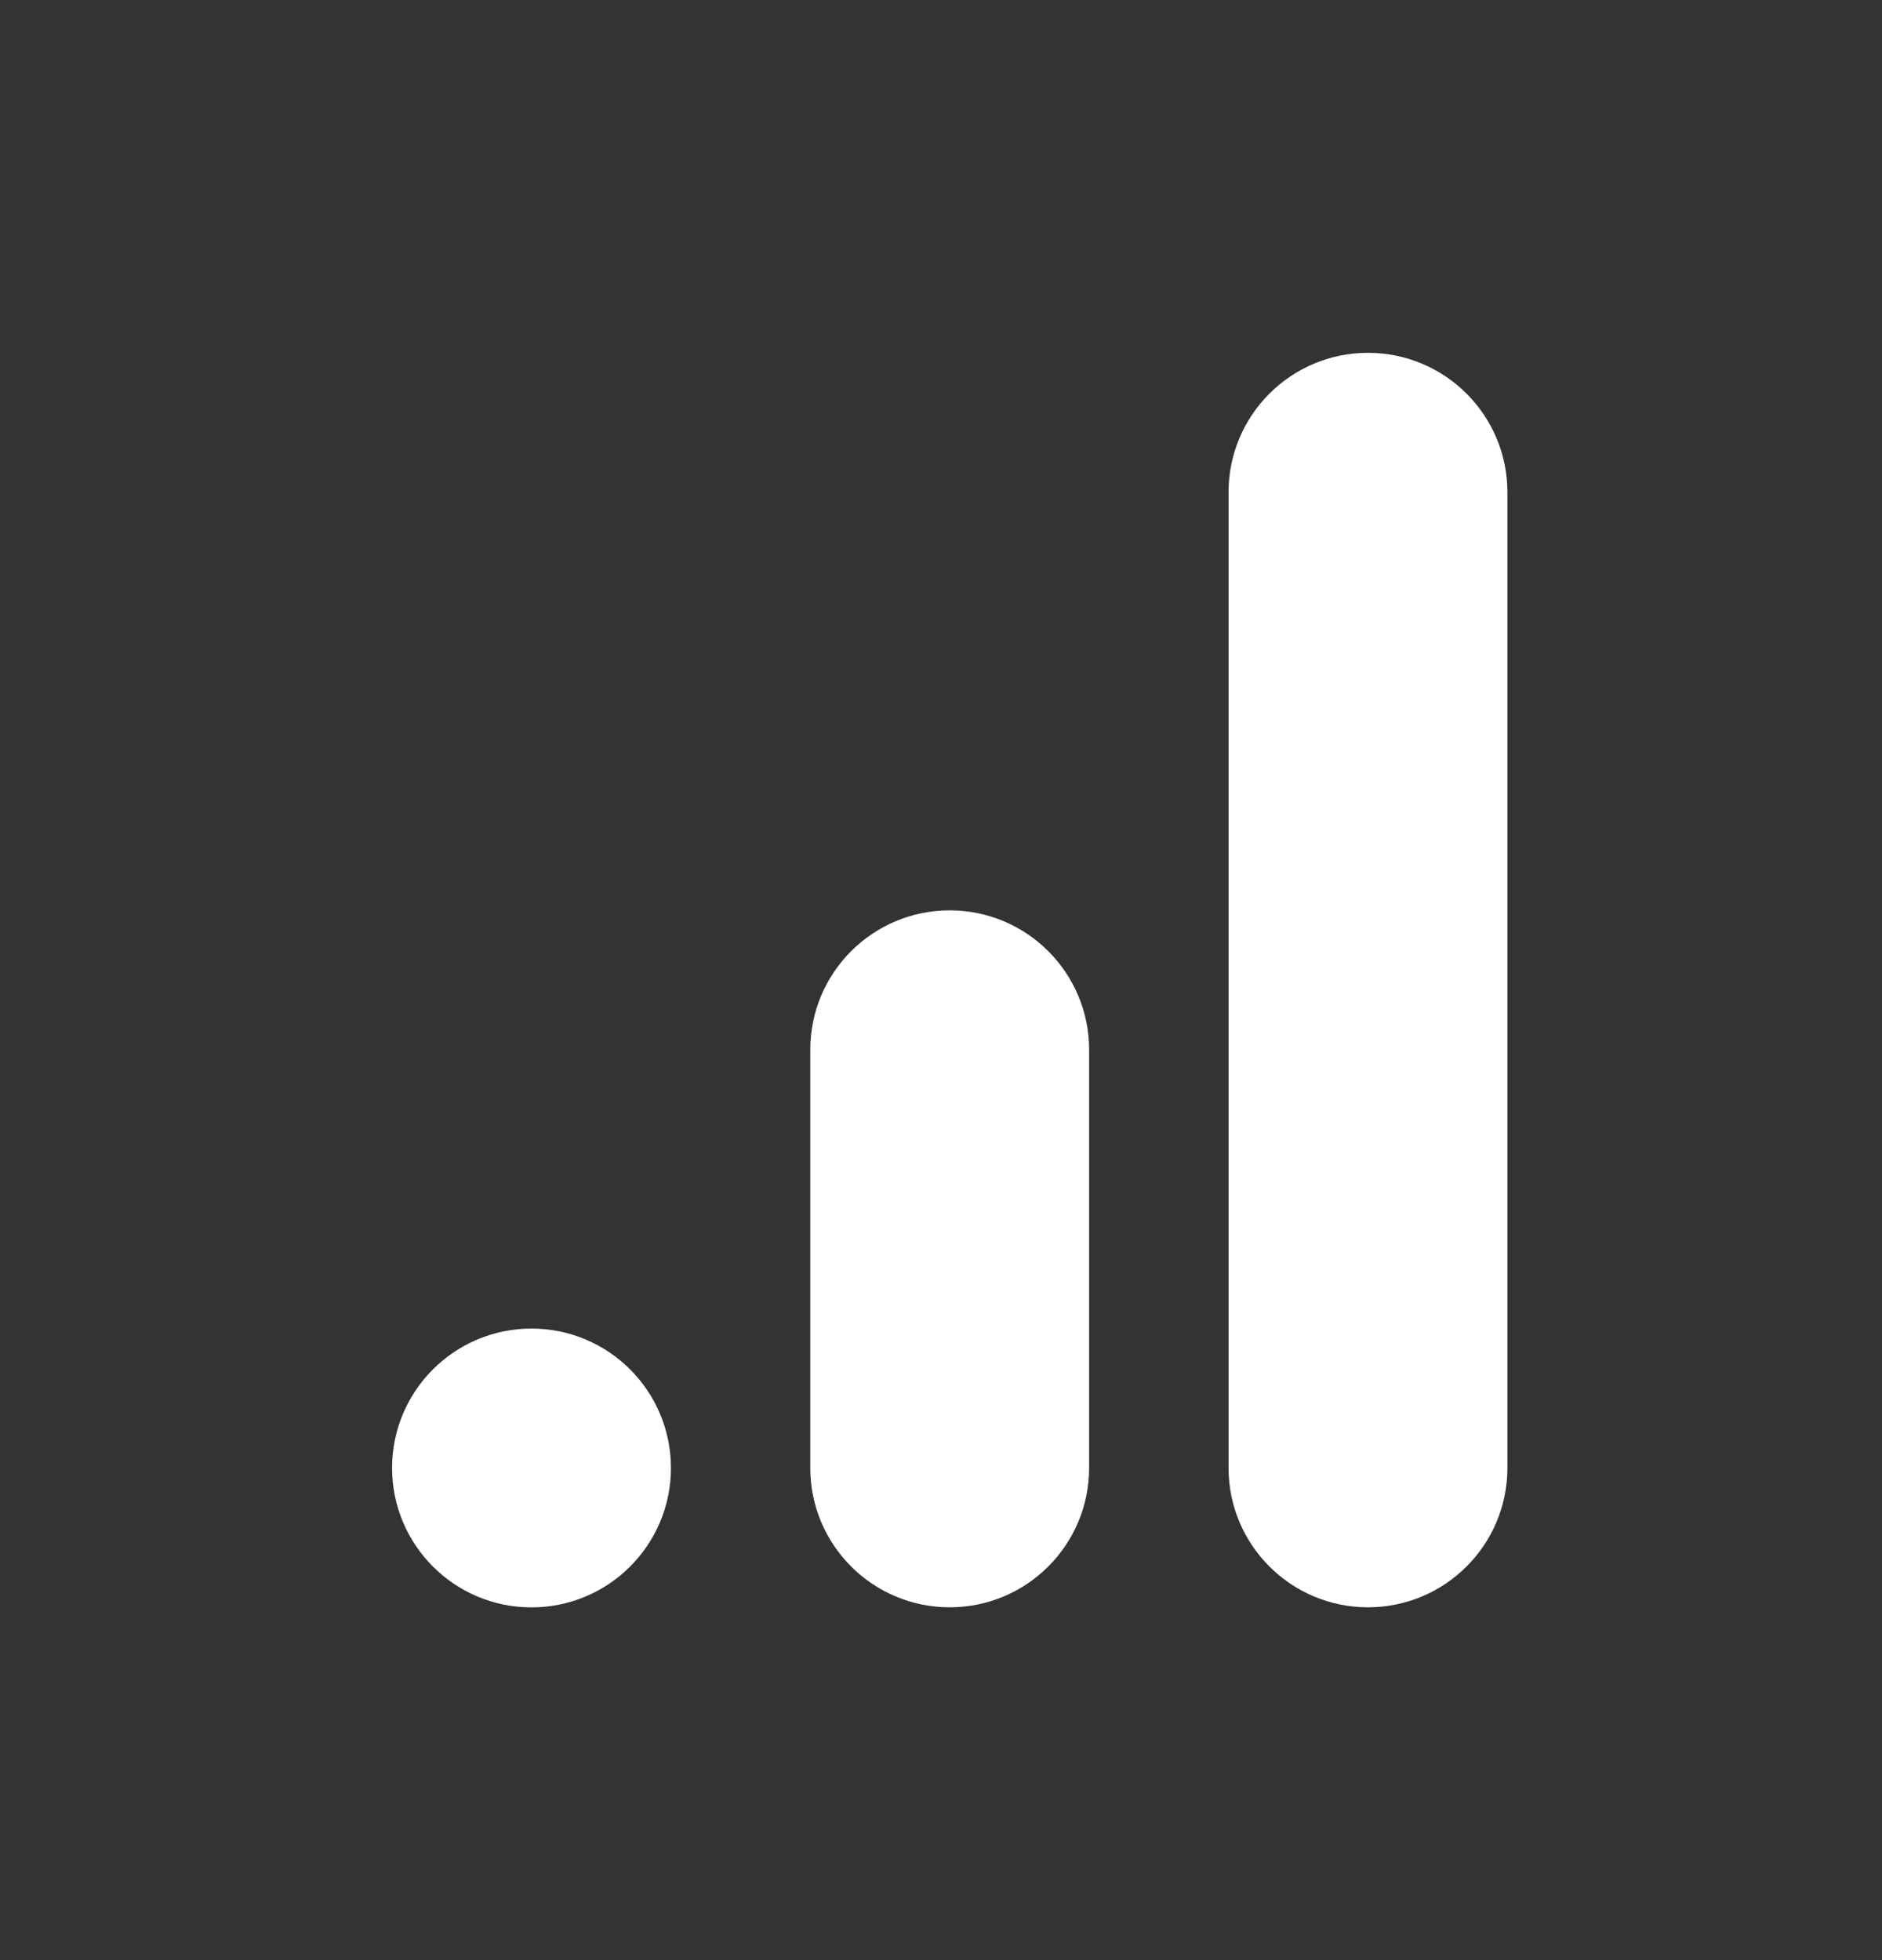 <svg width="24" height="25" viewBox="0 0 24 25" fill="none" xmlns="http://www.w3.org/2000/svg">
<rect x="0" y="0" width="24" height="25" fill="#333333" stroke="none"/>
<path fill-rule="evenodd" clip-rule="evenodd" d="M12.111 20.5C11.129 20.5 10.333 19.704 10.333 18.722V13.389C10.333 12.407 11.129 11.611 12.111 11.611C13.093 11.611 13.889 12.407 13.889 13.389V18.722C13.889 19.704 13.093 20.5 12.111 20.5Z" fill="white"/>
<path fill-rule="evenodd" clip-rule="evenodd" d="M17.445 20.5C16.463 20.5 15.667 19.704 15.667 18.722V6.278C15.667 5.296 16.463 4.5 17.445 4.5C18.427 4.5 19.223 5.296 19.223 6.278V18.722C19.223 19.704 18.427 20.5 17.445 20.5Z" fill="white"/>
<circle cx="6.778" cy="18.723" r="1.778" fill="white"/>
</svg>
